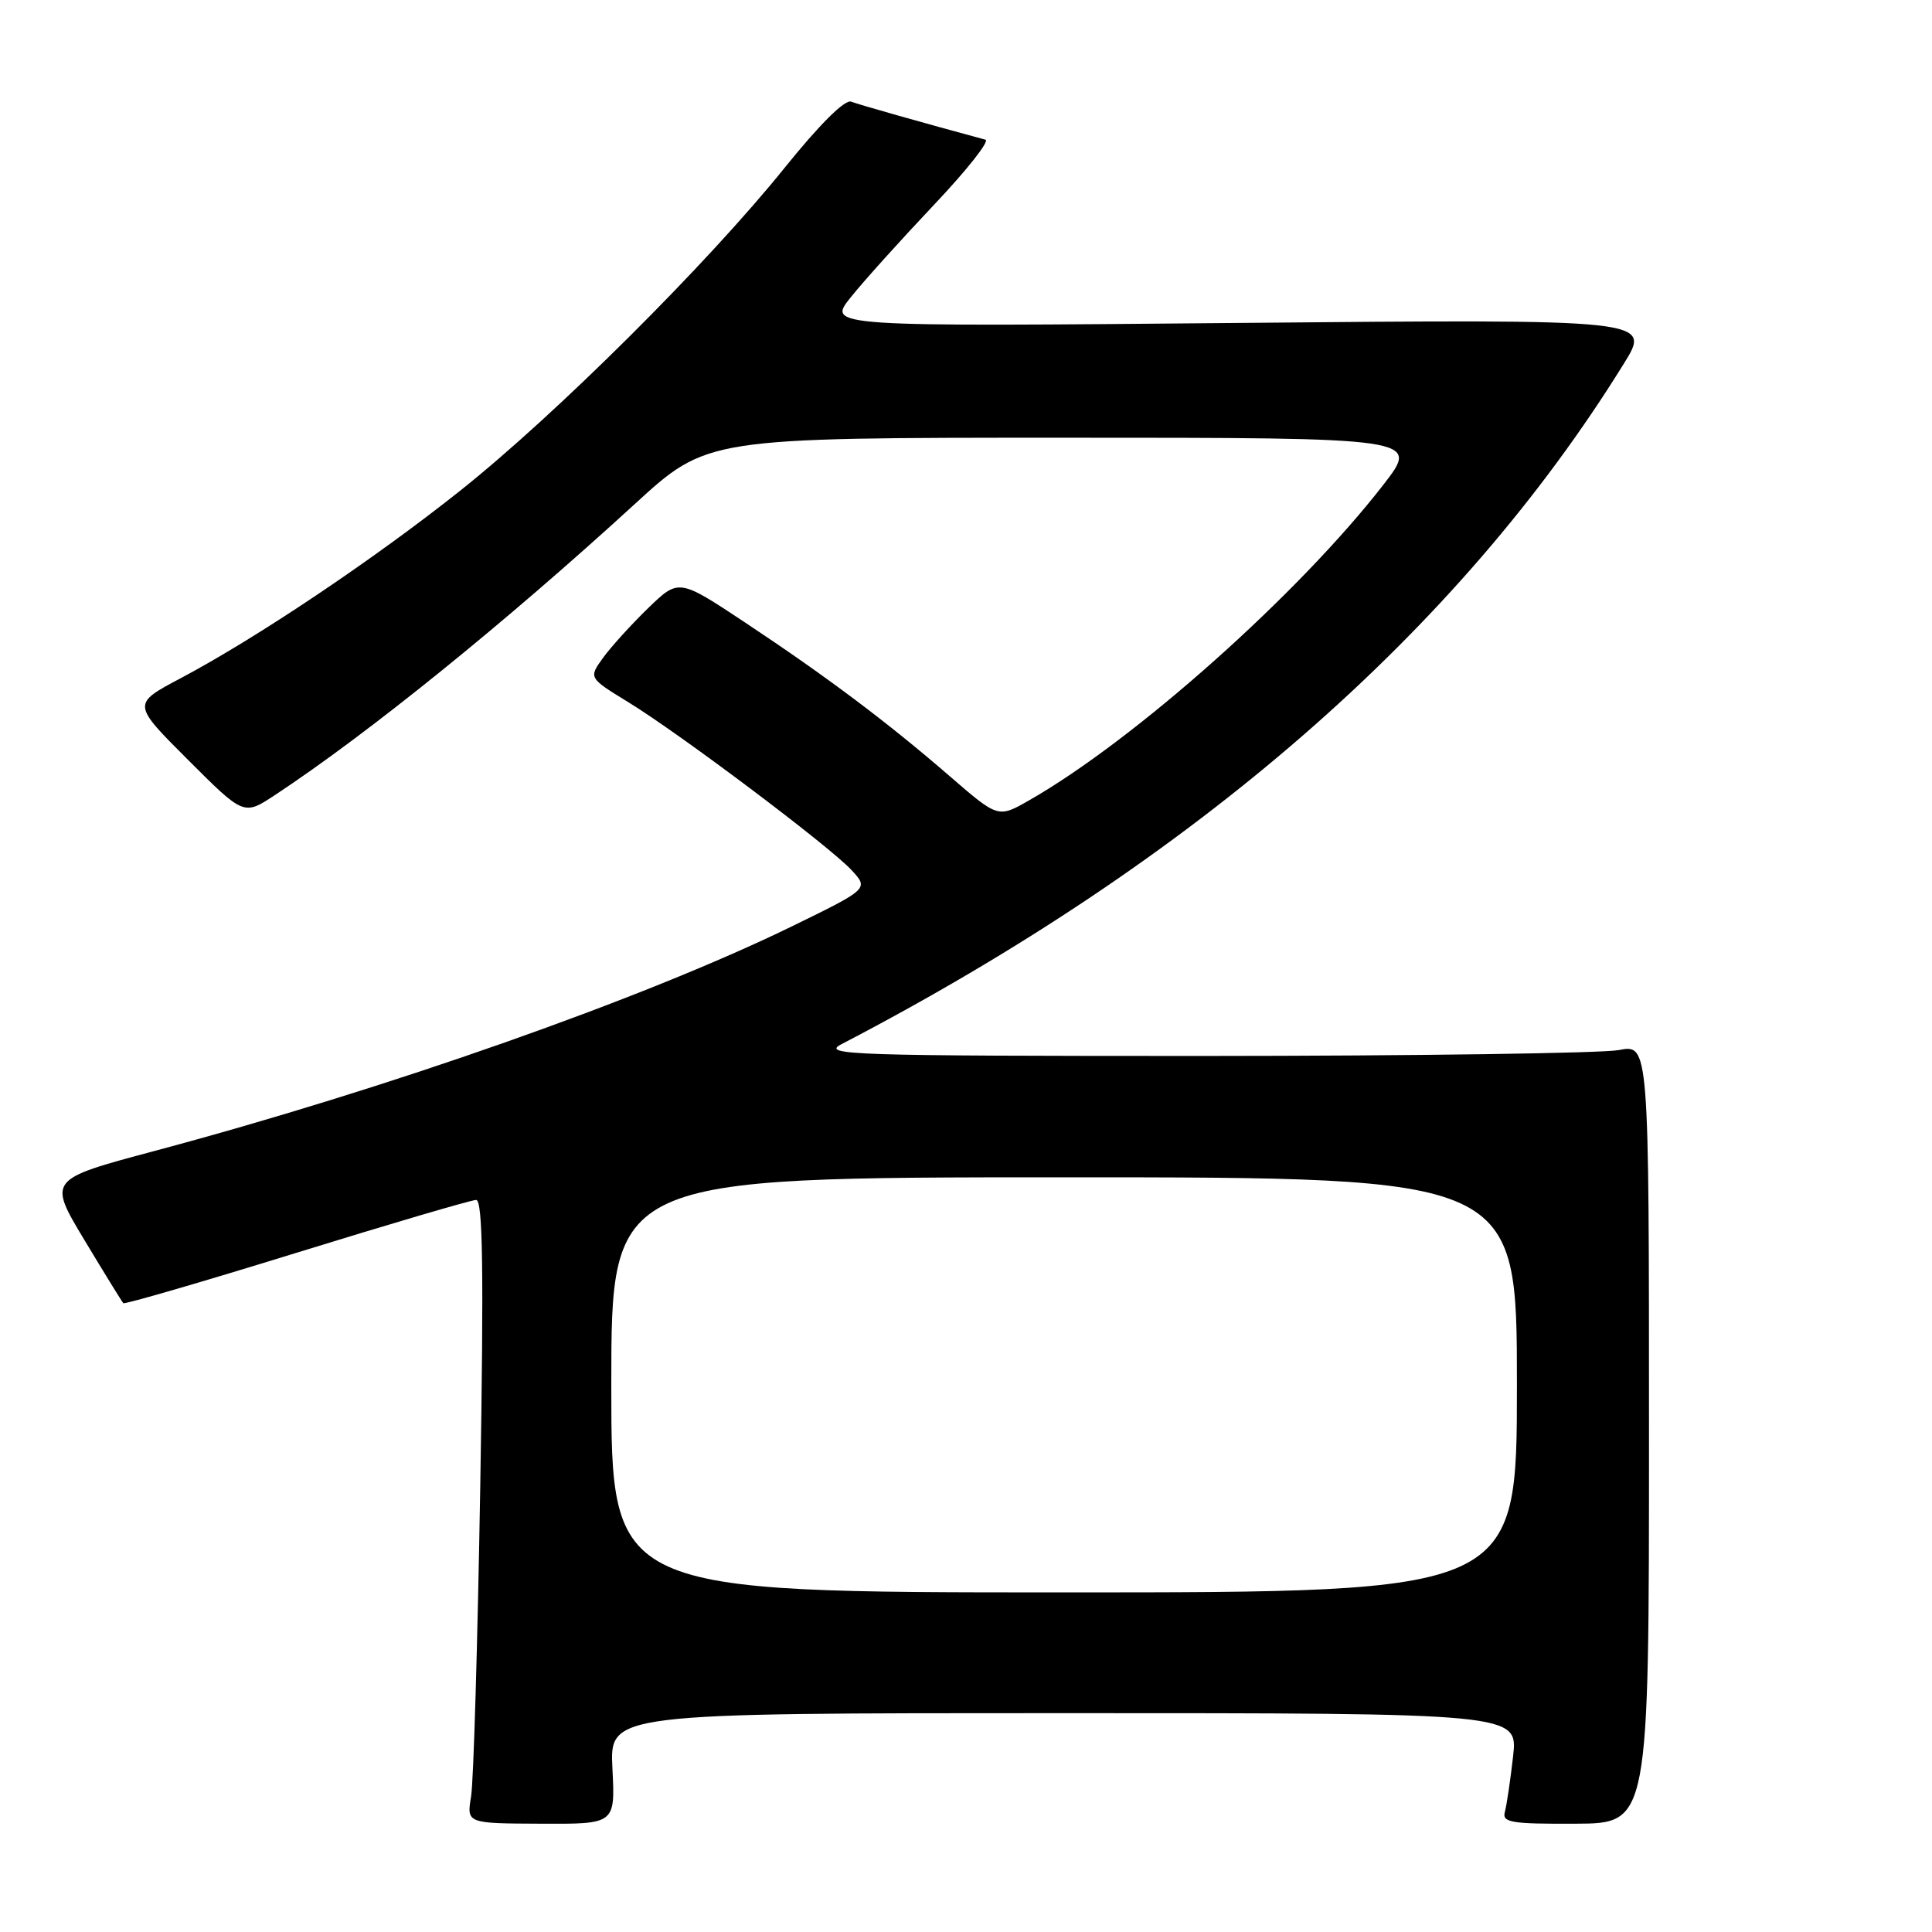 <?xml version="1.0" encoding="UTF-8" standalone="no"?>
<!DOCTYPE svg PUBLIC "-//W3C//DTD SVG 1.1//EN" "http://www.w3.org/Graphics/SVG/1.1/DTD/svg11.dtd" >
<svg xmlns="http://www.w3.org/2000/svg" xmlns:xlink="http://www.w3.org/1999/xlink" version="1.1" viewBox="0 0 256 256">
 <g >
 <path fill="currentColor"
d=" M 81.15 234.35 C 80.78 227.00 80.78 227.00 140.96 227.00 C 201.14 227.00 201.14 227.00 200.49 232.75 C 200.13 235.91 199.64 239.22 199.40 240.10 C 199.02 241.49 200.25 241.69 208.73 241.65 C 218.50 241.61 218.50 241.61 218.50 189.98 C 218.50 138.36 218.50 138.36 214.50 139.14 C 212.30 139.56 187.55 139.91 159.50 139.92 C 112.67 139.92 108.75 139.79 111.50 138.36 C 158.30 114.01 193.21 83.66 215.16 48.20 C 218.83 42.29 218.83 42.29 164.21 42.79 C 109.60 43.29 109.60 43.29 112.73 39.39 C 114.44 37.25 119.41 31.74 123.75 27.15 C 128.10 22.56 131.17 18.67 130.58 18.51 C 122.39 16.30 113.86 13.88 112.78 13.47 C 111.95 13.15 108.59 16.49 103.97 22.23 C 93.73 34.95 73.64 54.94 61.00 65.00 C 49.59 74.08 34.02 84.53 23.90 89.89 C 17.50 93.28 17.50 93.28 24.90 100.67 C 32.30 108.07 32.30 108.07 36.40 105.37 C 48.68 97.28 67.00 82.46 84.10 66.80 C 93.70 58.00 93.70 58.00 140.92 58.00 C 188.13 58.00 188.13 58.00 183.32 64.21 C 172.10 78.69 150.38 98.04 136.38 106.04 C 132.26 108.40 132.26 108.40 125.88 102.88 C 117.59 95.70 109.57 89.68 98.72 82.48 C 89.94 76.66 89.94 76.66 85.88 80.58 C 83.66 82.74 80.97 85.70 79.91 87.16 C 77.99 89.82 77.99 89.82 83.25 93.04 C 90.12 97.25 109.85 112.09 112.82 115.28 C 115.13 117.77 115.13 117.77 104.82 122.80 C 85.25 132.33 51.33 144.27 20.43 152.52 C 6.36 156.28 6.36 156.28 11.19 164.32 C 13.85 168.74 16.17 172.50 16.34 172.68 C 16.52 172.85 26.85 169.85 39.29 166.00 C 51.74 162.15 62.45 159.00 63.09 159.00 C 63.98 159.00 64.11 168.23 63.64 196.75 C 63.29 217.51 62.75 236.10 62.42 238.05 C 61.83 241.61 61.83 241.61 71.68 241.65 C 81.52 241.70 81.52 241.70 81.15 234.35 Z  M 81.00 183.50 C 81.00 156.00 81.00 156.00 141.00 156.00 C 201.00 156.00 201.00 156.00 201.00 183.50 C 201.00 211.00 201.00 211.00 141.00 211.00 C 81.00 211.00 81.00 211.00 81.00 183.50 Z "/>
</g>
</svg>